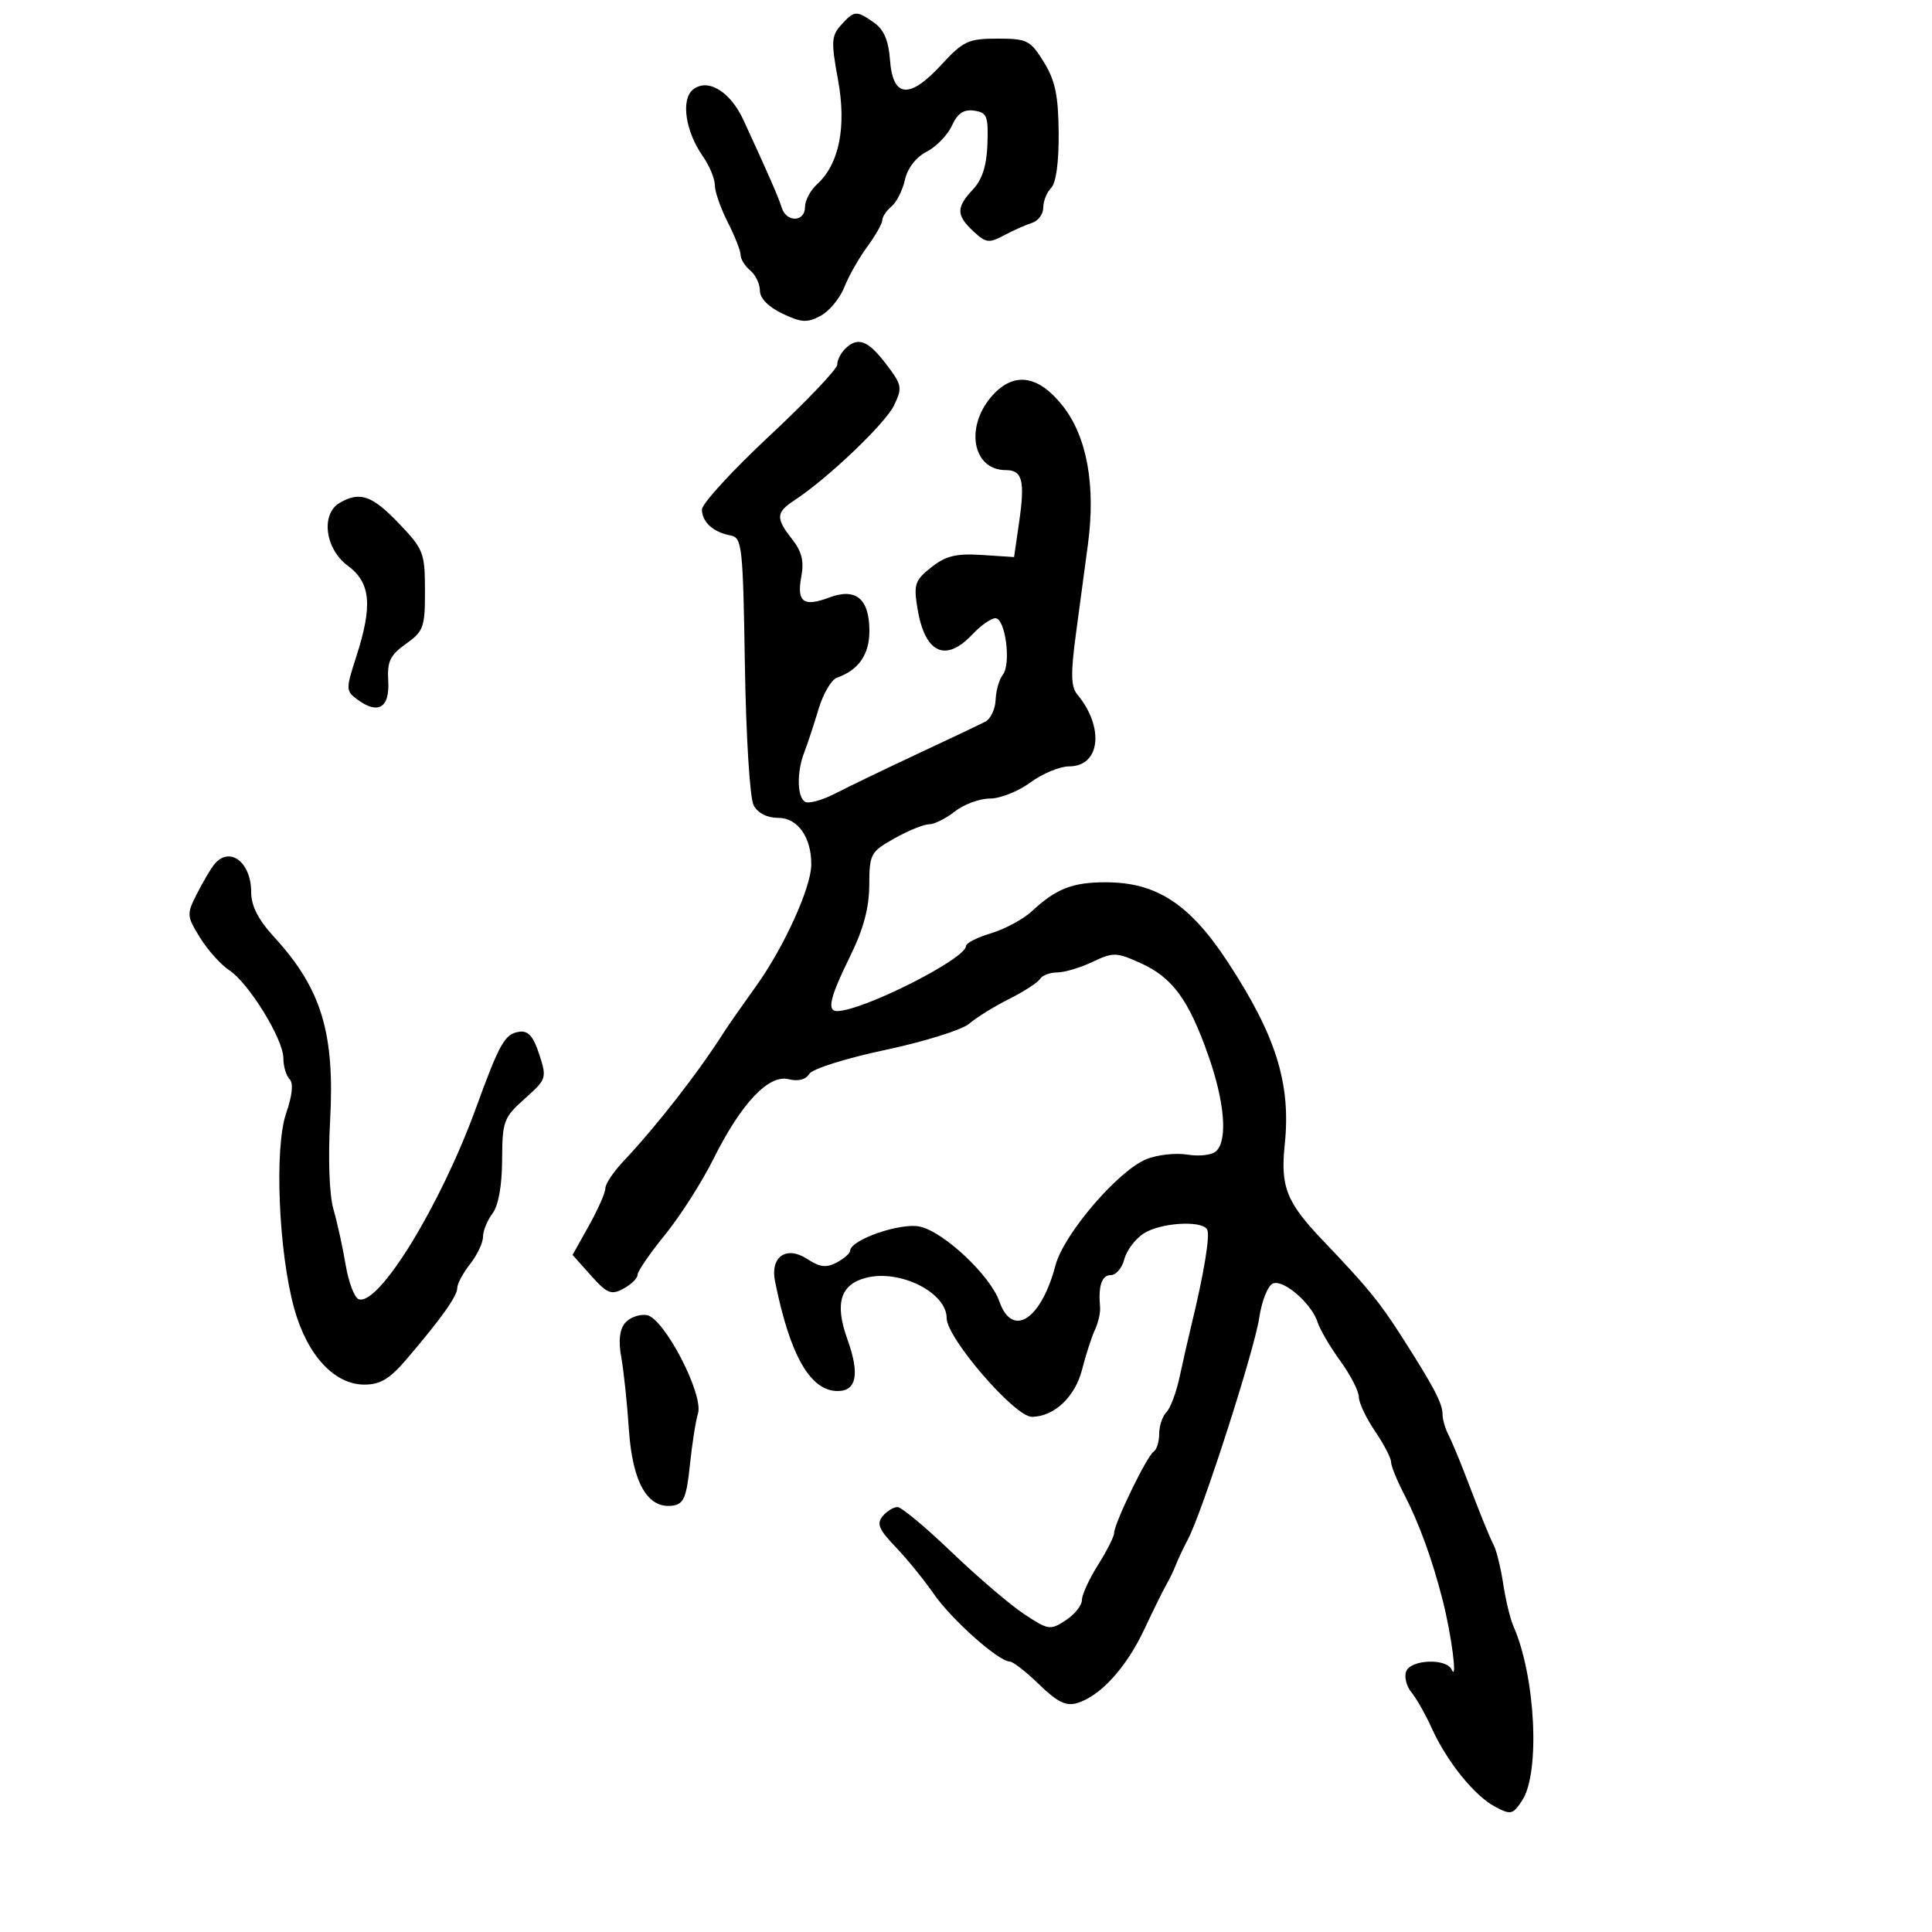 <svg xmlns="http://www.w3.org/2000/svg" width="300" height="300" viewBox="0 0 300 300" version="1.1">
	<path d="M 130.608 3.880 C 129.092 5.556, 129.039 6.480, 130.121 12.356 C 131.476 19.707, 130.310 25.505, 126.845 28.641 C 125.830 29.559, 125 31.140, 125 32.155 C 125 34.500, 122.118 34.576, 121.388 32.250 C 120.866 30.587, 119.432 27.304, 115.452 18.656 C 113.386 14.168, 109.849 12.051, 107.572 13.940 C 105.710 15.485, 106.445 20.411, 109.103 24.210 C 110.147 25.700, 111 27.742, 111 28.748 C 111 29.754, 111.900 32.342, 113 34.500 C 114.100 36.658, 115 38.948, 115 39.589 C 115 40.230, 115.675 41.315, 116.500 42 C 117.325 42.685, 118 44.097, 118 45.139 C 118 46.317, 119.317 47.660, 121.484 48.694 C 124.440 50.103, 125.339 50.156, 127.418 49.044 C 128.766 48.323, 130.420 46.330, 131.094 44.616 C 131.768 42.902, 133.373 40.068, 134.660 38.317 C 135.947 36.566, 137 34.709, 137 34.189 C 137 33.670, 137.646 32.709, 138.436 32.053 C 139.225 31.398, 140.163 29.535, 140.519 27.914 C 140.914 26.117, 142.230 24.415, 143.889 23.558 C 145.386 22.783, 147.153 20.961, 147.815 19.507 C 148.686 17.595, 149.639 16.952, 151.260 17.182 C 153.257 17.465, 153.481 18.026, 153.329 22.351 C 153.211 25.717, 152.522 27.880, 151.079 29.415 C 148.452 32.212, 148.466 33.424, 151.153 35.927 C 153.083 37.726, 153.573 37.790, 155.903 36.545 C 157.331 35.781, 159.287 34.911, 160.250 34.610 C 161.213 34.309, 162 33.239, 162 32.231 C 162 31.224, 162.552 29.848, 163.227 29.173 C 163.987 28.413, 164.429 25.152, 164.389 20.604 C 164.338 14.817, 163.849 12.493, 162.081 9.631 C 159.989 6.246, 159.501 6, 154.878 6 C 150.354 6, 149.588 6.360, 146.129 10.106 C 141.184 15.461, 138.624 15.187, 138.193 9.258 C 137.978 6.290, 137.243 4.583, 135.721 3.517 C 132.966 1.587, 132.664 1.609, 130.608 3.880 M 131.200 54.200 C 130.540 54.860, 130 55.954, 130 56.630 C 130 57.307, 125.275 62.272, 119.500 67.665 C 113.725 73.058, 109 78.209, 109 79.113 C 109 81.054, 110.747 82.645, 113.424 83.142 C 115.234 83.479, 115.368 84.683, 115.667 103.302 C 115.846 114.469, 116.440 123.953, 117.028 125.052 C 117.681 126.272, 119.119 127, 120.875 127 C 123.883 127, 126.022 130.059, 125.976 134.297 C 125.938 137.832, 121.744 147.065, 117.460 153.044 C 115.282 156.084, 113.050 159.279, 112.500 160.145 C 108.440 166.537, 101.991 174.823, 96.750 180.380 C 95.237 181.984, 94 183.848, 94 184.522 C 94 185.197, 92.854 187.799, 91.453 190.305 L 88.906 194.863 91.767 198.066 C 94.278 200.875, 94.898 201.125, 96.815 200.099 C 98.017 199.456, 99 198.489, 99 197.951 C 99 197.412, 100.918 194.616, 103.262 191.736 C 105.606 188.856, 108.981 183.575, 110.762 180 C 115.085 171.324, 119.347 166.798, 122.459 167.579 C 123.936 167.950, 125.120 167.647, 125.653 166.764 C 126.129 165.975, 131.318 164.337, 137.500 163.025 C 143.550 161.741, 149.400 159.911, 150.500 158.958 C 151.600 158.005, 154.382 156.281, 156.682 155.127 C 158.982 153.973, 161.146 152.572, 161.491 152.014 C 161.836 151.456, 163.036 151, 164.158 151 C 165.280 151, 167.747 150.265, 169.640 149.367 C 172.860 147.839, 173.341 147.850, 177.100 149.545 C 182.043 151.774, 184.553 155.187, 187.603 163.829 C 190.152 171.050, 190.658 176.942, 188.882 178.718 C 188.253 179.347, 186.292 179.597, 184.399 179.290 C 182.548 178.989, 179.656 179.314, 177.972 180.012 C 173.561 181.839, 165.164 191.660, 163.897 196.474 C 161.664 204.957, 157.184 207.834, 155.176 202.075 C 153.779 198.068, 146.568 191.284, 142.835 190.464 C 139.850 189.808, 132.039 192.515, 132.011 194.215 C 132.005 194.608, 131.070 195.427, 129.933 196.036 C 128.319 196.900, 127.318 196.783, 125.366 195.504 C 122.124 193.380, 119.577 195.124, 120.342 198.943 C 122.648 210.445, 125.817 216, 130.072 216 C 133.023 216, 133.520 213.346, 131.580 207.951 C 129.574 202.375, 130.488 199.418, 134.529 198.403 C 139.794 197.082, 147 200.714, 147 204.688 C 147 207.761, 157.561 220, 160.213 220 C 163.669 220, 166.948 216.914, 168.033 212.641 C 168.611 210.363, 169.504 207.600, 170.019 206.500 C 170.533 205.400, 170.893 203.825, 170.819 203 C 170.521 199.669, 171.075 198, 172.481 198 C 173.295 198, 174.238 196.899, 174.576 195.553 C 174.914 194.207, 176.257 192.407, 177.560 191.553 C 180.126 189.871, 186.538 189.444, 187.435 190.895 C 187.950 191.728, 186.958 197.743, 184.945 206 C 184.475 207.925, 183.675 211.449, 183.165 213.830 C 182.656 216.212, 181.735 218.665, 181.120 219.280 C 180.504 219.896, 180 221.408, 180 222.641 C 180 223.874, 179.607 225.125, 179.126 225.422 C 178.109 226.051, 173 236.580, 173 238.047 C 173 238.593, 171.875 240.822, 170.500 243 C 169.125 245.178, 168 247.634, 168 248.457 C 168 249.280, 166.869 250.695, 165.486 251.601 C 163.087 253.173, 162.793 253.129, 159.010 250.625 C 156.830 249.183, 151.774 244.860, 147.773 241.019 C 143.773 237.178, 139.993 234.028, 139.372 234.018 C 138.752 234.008, 137.708 234.646, 137.053 235.436 C 136.092 236.594, 136.478 237.516, 139.043 240.186 C 140.793 242.009, 143.472 245.300, 144.996 247.500 C 147.761 251.490, 155.072 258, 156.788 258 C 157.286 258, 159.344 259.603, 161.362 261.563 C 164.193 264.313, 165.540 264.971, 167.265 264.450 C 170.872 263.361, 174.884 258.957, 177.672 253.028 C 179.101 249.988, 180.663 246.825, 181.142 246 C 181.621 245.175, 182.270 243.825, 182.585 243 C 182.899 242.175, 183.749 240.375, 184.474 239 C 186.710 234.754, 194.773 209.700, 195.532 204.635 C 195.934 201.958, 196.880 199.599, 197.676 199.294 C 199.351 198.652, 203.685 202.432, 204.608 205.339 C 204.961 206.452, 206.543 209.148, 208.125 211.331 C 209.706 213.514, 211 216.028, 211 216.918 C 211 217.808, 212.125 220.191, 213.500 222.215 C 214.875 224.238, 216 226.391, 216 226.999 C 216 227.607, 216.865 229.768, 217.922 231.802 C 220.322 236.420, 222.372 242.031, 224.022 248.500 C 225.397 253.891, 226.353 261.297, 225.410 259.250 C 224.582 257.454, 219.061 257.678, 218.347 259.537 C 218.023 260.383, 218.392 261.845, 219.168 262.787 C 219.944 263.729, 221.359 266.225, 222.313 268.332 C 224.666 273.536, 228.943 278.843, 232.152 280.544 C 234.610 281.847, 234.917 281.775, 236.370 279.558 C 239.191 275.253, 238.431 260.257, 234.998 252.500 C 234.512 251.400, 233.807 248.492, 233.433 246.038 C 233.059 243.585, 232.411 240.885, 231.993 240.038 C 231.146 238.324, 230.066 235.659, 227.517 229 C 226.570 226.525, 225.391 223.719, 224.897 222.764 C 224.404 221.809, 224 220.397, 224 219.628 C 224 217.921, 222.629 215.312, 217.626 207.500 C 214.166 202.097, 212.358 199.893, 205.446 192.652 C 199.764 186.700, 198.809 184.306, 199.493 177.736 C 200.480 168.266, 198.148 160.811, 190.604 149.315 C 184.730 140.365, 179.564 137, 171.699 137 C 166.515 137, 164.009 137.984, 160.205 141.511 C 158.880 142.739, 156.042 144.270, 153.898 144.912 C 151.754 145.555, 150 146.445, 150 146.891 C 150 148.888, 133.924 157, 129.965 157 C 128.368 157, 128.892 154.811, 132 148.500 C 134.075 144.286, 134.962 140.992, 134.978 137.434 C 134.999 132.599, 135.177 132.269, 138.886 130.184 C 141.024 128.983, 143.438 128, 144.251 128 C 145.065 128, 146.874 127.100, 148.273 126 C 149.671 124.900, 152.120 124, 153.713 124 C 155.307 124, 158.136 122.875, 160 121.500 C 161.864 120.125, 164.579 119, 166.034 119 C 170.862 119, 171.526 112.917, 167.255 107.799 C 166.291 106.644, 166.250 104.524, 167.073 98.404 C 167.657 94.057, 168.496 87.800, 168.937 84.500 C 170.161 75.341, 168.774 67.766, 165.003 63.003 C 161.282 58.306, 157.562 57.700, 154.248 61.250 C 149.764 66.054, 150.910 73, 156.186 73 C 158.757 73, 159.180 74.642, 158.256 81.032 L 157.466 86.500 152.463 86.175 C 148.484 85.917, 146.880 86.306, 144.627 88.079 C 142.087 90.076, 141.861 90.727, 142.441 94.354 C 143.571 101.420, 146.791 102.980, 151 98.500 C 152.292 97.125, 153.896 96, 154.565 96 C 156.121 96, 157.046 103.088, 155.711 104.783 C 155.156 105.488, 154.656 107.240, 154.600 108.675 C 154.545 110.110, 153.825 111.634, 153 112.061 C 152.175 112.488, 147.450 114.732, 142.500 117.046 C 137.550 119.360, 131.814 122.125, 129.754 123.189 C 127.694 124.253, 125.557 124.844, 125.004 124.503 C 123.759 123.733, 123.704 119.853, 124.896 116.797 C 125.389 115.534, 126.376 112.540, 127.091 110.144 C 127.806 107.748, 129.090 105.542, 129.945 105.242 C 133.322 104.057, 135 101.641, 135 97.967 C 135 92.980, 132.893 91.225, 128.773 92.779 C 124.765 94.292, 123.686 93.488, 124.426 89.541 C 124.874 87.157, 124.504 85.639, 123.016 83.748 C 120.426 80.455, 120.478 79.572, 123.373 77.675 C 128.488 74.324, 137.441 65.799, 138.806 62.980 C 140.155 60.196, 140.078 59.791, 137.572 56.505 C 134.749 52.804, 133.168 52.232, 131.200 54.200 M 52.750 78.080 C 49.777 79.812, 50.471 85.233, 54 87.842 C 57.570 90.481, 57.895 94, 55.308 102.008 C 53.676 107.064, 53.684 107.295, 55.539 108.652 C 58.739 110.992, 60.528 109.900, 60.285 105.755 C 60.106 102.705, 60.570 101.731, 63.035 99.975 C 65.777 98.023, 65.999 97.399, 65.989 91.682 C 65.979 85.823, 65.766 85.278, 61.914 81.250 C 57.776 76.923, 55.869 76.263, 52.750 78.080 M 33.247 134.250 C 32.699 134.938, 31.496 136.985, 30.574 138.799 C 28.965 141.966, 28.985 142.239, 31.062 145.600 C 32.252 147.526, 34.289 149.798, 35.588 150.650 C 38.636 152.647, 44 161.361, 44 164.315 C 44 165.572, 44.434 167.034, 44.964 167.564 C 45.583 168.183, 45.391 170.089, 44.427 172.887 C 42.572 178.270, 43.264 194.569, 45.718 203.301 C 47.732 210.469, 51.936 215, 56.573 215 C 59.057 215, 60.516 214.122, 63.134 211.053 C 68.569 204.680, 71 201.264, 71 200 C 71 199.348, 71.900 197.671, 73 196.273 C 74.100 194.874, 75 192.977, 75 192.056 C 75 191.136, 75.661 189.509, 76.468 188.441 C 77.394 187.218, 77.948 184.136, 77.968 180.106 C 77.998 174.084, 78.202 173.531, 81.481 170.606 C 84.876 167.578, 84.932 167.405, 83.731 163.715 C 82.812 160.888, 82.019 160.002, 80.602 160.215 C 78.387 160.548, 77.573 161.985, 73.928 172 C 68.415 187.150, 58.851 202.770, 55.714 201.747 C 55.046 201.529, 54.129 199.135, 53.677 196.426 C 53.224 193.716, 52.370 189.830, 51.779 187.788 C 51.143 185.591, 50.931 179.983, 51.258 174.048 C 52.009 160.406, 49.920 153.531, 42.590 145.529 C 40.083 142.791, 39 140.673, 39 138.505 C 39 133.826, 35.595 131.308, 33.247 134.250 M 97.051 205.438 C 96.207 206.456, 96.010 208.240, 96.467 210.736 C 96.847 212.806, 97.382 217.875, 97.657 222 C 98.205 230.228, 100.583 234.347, 104.463 233.792 C 106.169 233.547, 106.602 232.525, 107.125 227.500 C 107.468 224.200, 108.033 220.600, 108.379 219.500 C 109.311 216.535, 103.088 204.584, 100.412 204.202 C 99.264 204.038, 97.752 204.594, 97.051 205.438" stroke="none" fill="black" fill-rule="evenodd"/>
</svg>